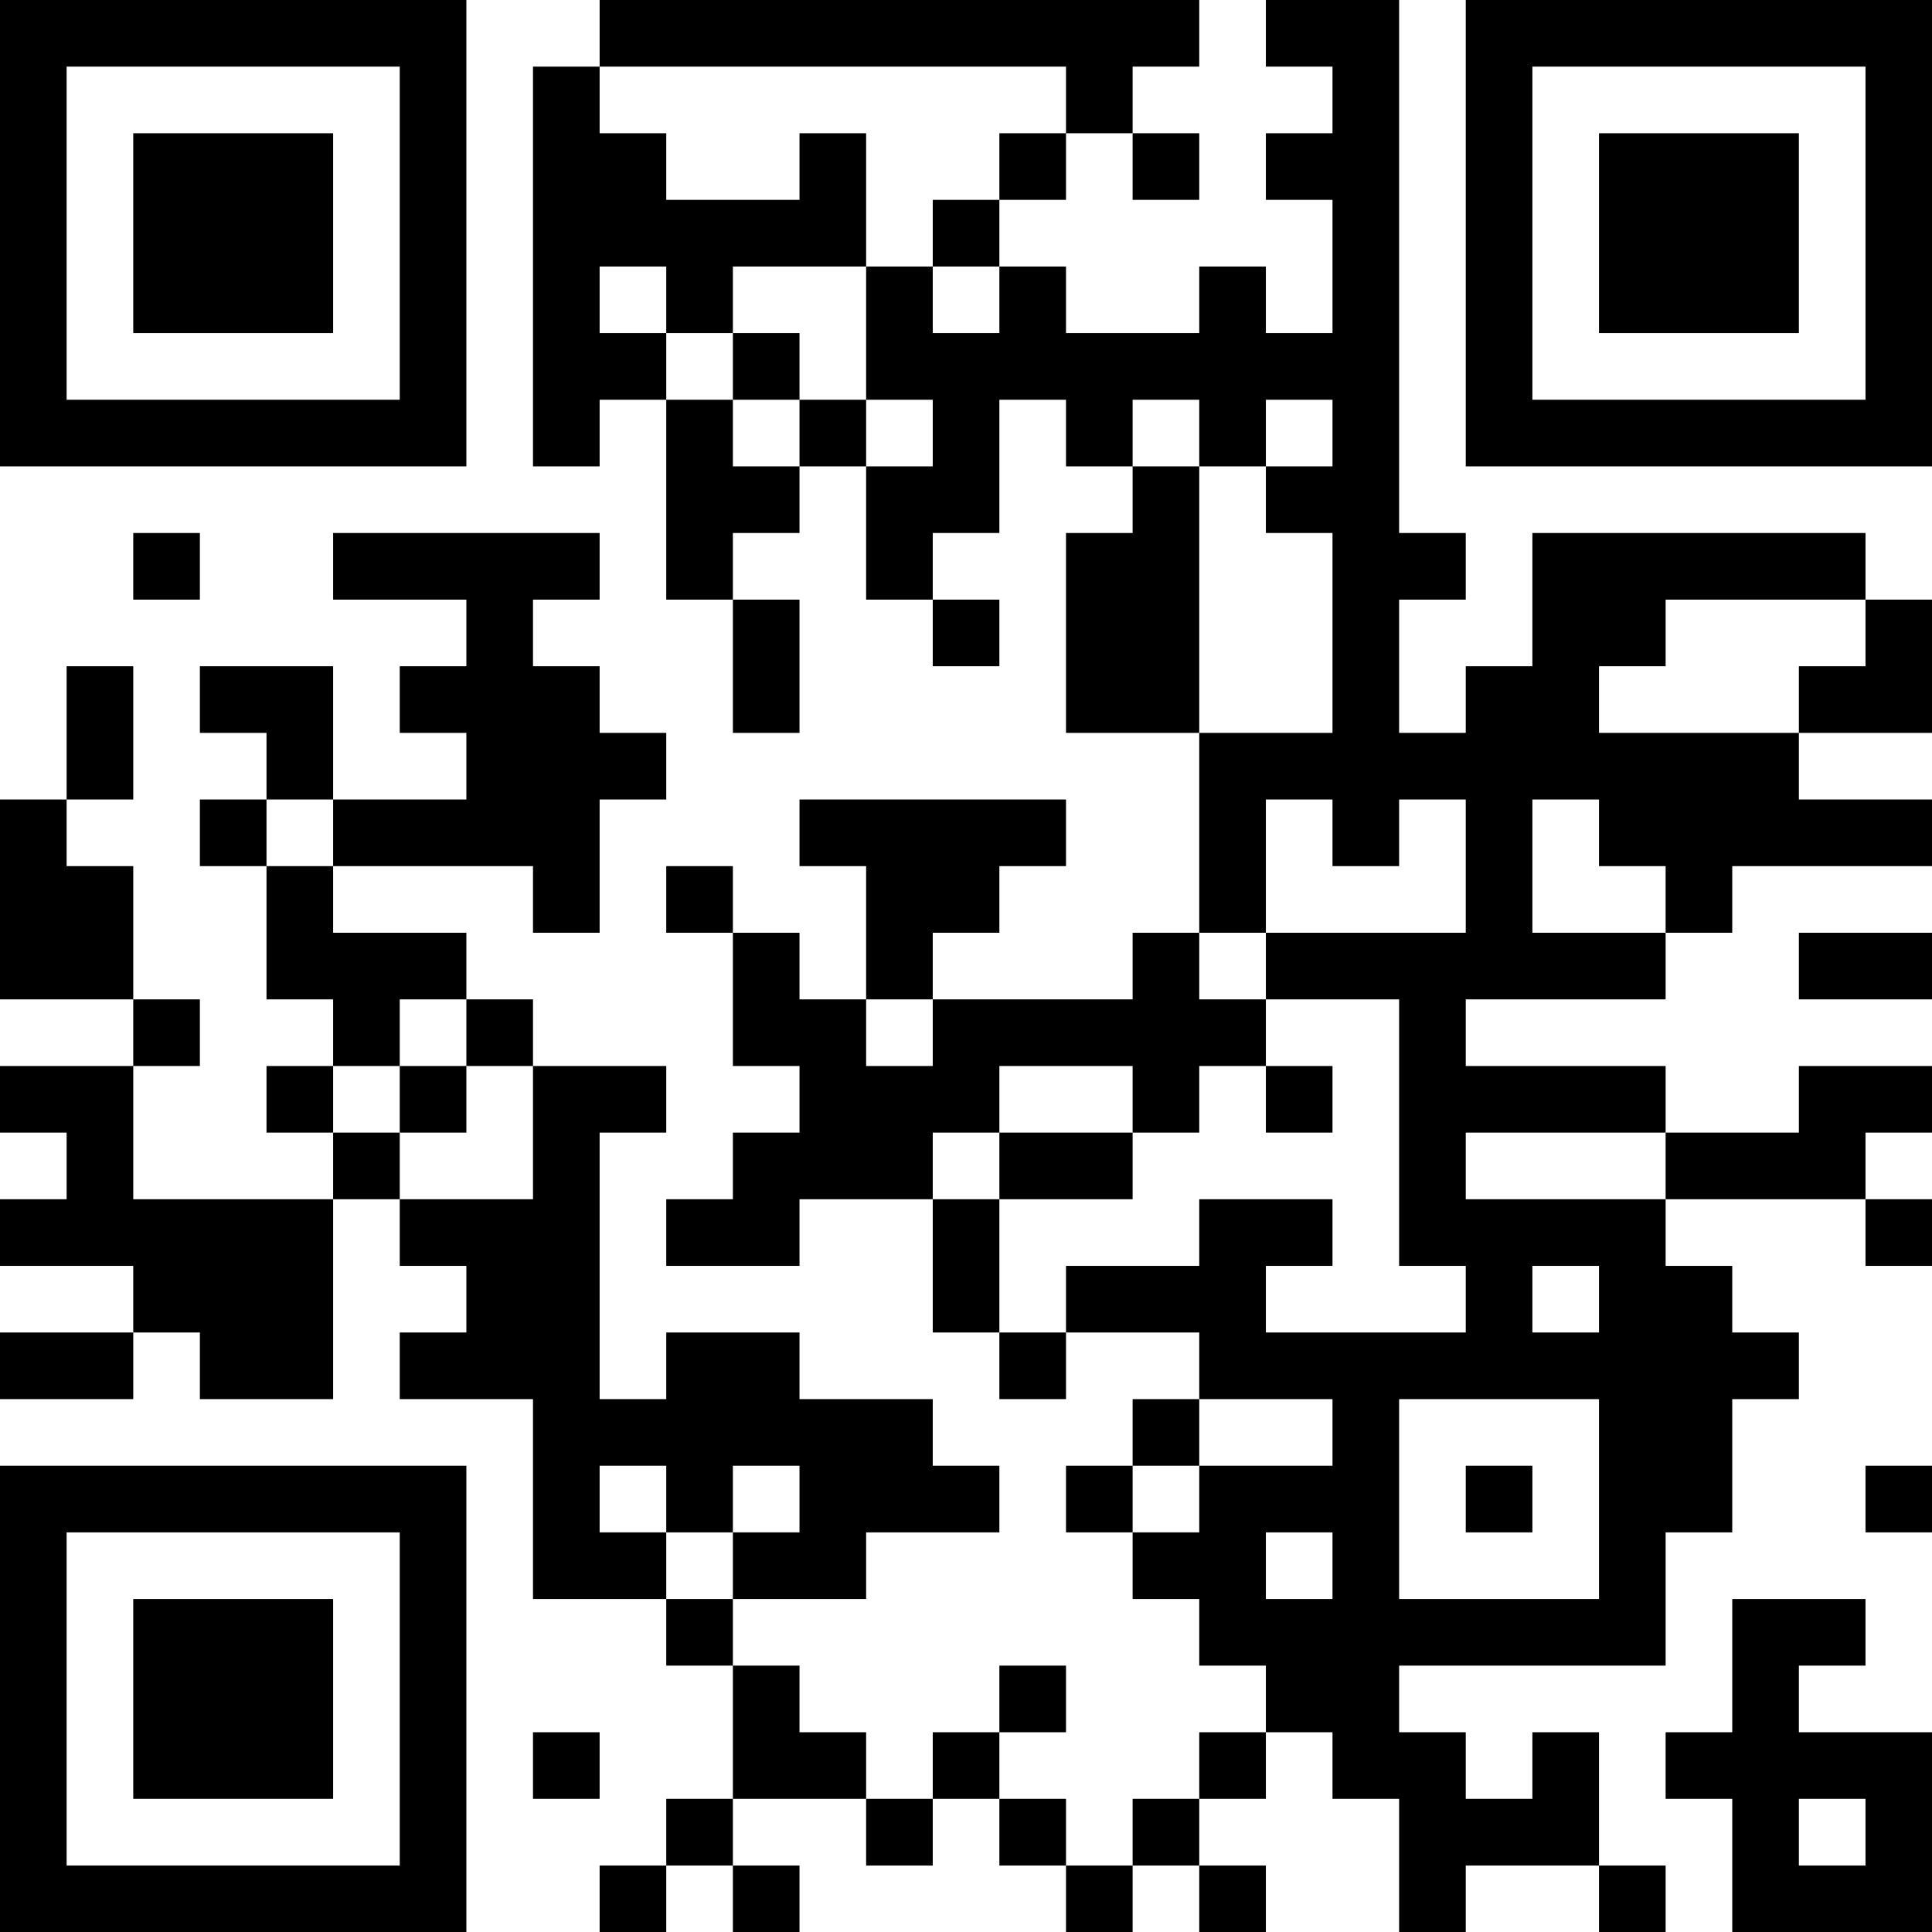 <?xml version="1.0" encoding="UTF-8"?>
<svg xmlns="http://www.w3.org/2000/svg" version="1.1" width="200" height="200" viewBox="0 0 200 200"><rect x="0" y="0" width="200" height="200" fill="#ffffff"/><g transform="scale(6.897)"><g transform="translate(0,0)"><path fill-rule="evenodd" d="M9 0L9 1L8 1L8 7L9 7L9 6L10 6L10 9L11 9L11 11L12 11L12 9L11 9L11 8L12 8L12 7L13 7L13 9L14 9L14 10L15 10L15 9L14 9L14 8L15 8L15 6L16 6L16 7L17 7L17 8L16 8L16 11L18 11L18 14L17 14L17 15L14 15L14 14L15 14L15 13L16 13L16 12L12 12L12 13L13 13L13 15L12 15L12 14L11 14L11 13L10 13L10 14L11 14L11 16L12 16L12 17L11 17L11 18L10 18L10 19L12 19L12 18L14 18L14 20L15 20L15 21L16 21L16 20L18 20L18 21L17 21L17 22L16 22L16 23L17 23L17 24L18 24L18 25L19 25L19 26L18 26L18 27L17 27L17 28L16 28L16 27L15 27L15 26L16 26L16 25L15 25L15 26L14 26L14 27L13 27L13 26L12 26L12 25L11 25L11 24L13 24L13 23L15 23L15 22L14 22L14 21L12 21L12 20L10 20L10 21L9 21L9 17L10 17L10 16L8 16L8 15L7 15L7 14L5 14L5 13L8 13L8 14L9 14L9 12L10 12L10 11L9 11L9 10L8 10L8 9L9 9L9 8L5 8L5 9L7 9L7 10L6 10L6 11L7 11L7 12L5 12L5 10L3 10L3 11L4 11L4 12L3 12L3 13L4 13L4 15L5 15L5 16L4 16L4 17L5 17L5 18L2 18L2 16L3 16L3 15L2 15L2 13L1 13L1 12L2 12L2 10L1 10L1 12L0 12L0 15L2 15L2 16L0 16L0 17L1 17L1 18L0 18L0 19L2 19L2 20L0 20L0 21L2 21L2 20L3 20L3 21L5 21L5 18L6 18L6 19L7 19L7 20L6 20L6 21L8 21L8 24L10 24L10 25L11 25L11 27L10 27L10 28L9 28L9 29L10 29L10 28L11 28L11 29L12 29L12 28L11 28L11 27L13 27L13 28L14 28L14 27L15 27L15 28L16 28L16 29L17 29L17 28L18 28L18 29L19 29L19 28L18 28L18 27L19 27L19 26L20 26L20 27L21 27L21 29L22 29L22 28L24 28L24 29L25 29L25 28L24 28L24 26L23 26L23 27L22 27L22 26L21 26L21 25L25 25L25 23L26 23L26 21L27 21L27 20L26 20L26 19L25 19L25 18L28 18L28 19L29 19L29 18L28 18L28 17L29 17L29 16L27 16L27 17L25 17L25 16L22 16L22 15L25 15L25 14L26 14L26 13L29 13L29 12L27 12L27 11L29 11L29 9L28 9L28 8L23 8L23 10L22 10L22 11L21 11L21 9L22 9L22 8L21 8L21 0L19 0L19 1L20 1L20 2L19 2L19 3L20 3L20 5L19 5L19 4L18 4L18 5L16 5L16 4L15 4L15 3L16 3L16 2L17 2L17 3L18 3L18 2L17 2L17 1L18 1L18 0ZM9 1L9 2L10 2L10 3L12 3L12 2L13 2L13 4L11 4L11 5L10 5L10 4L9 4L9 5L10 5L10 6L11 6L11 7L12 7L12 6L13 6L13 7L14 7L14 6L13 6L13 4L14 4L14 5L15 5L15 4L14 4L14 3L15 3L15 2L16 2L16 1ZM11 5L11 6L12 6L12 5ZM17 6L17 7L18 7L18 11L20 11L20 8L19 8L19 7L20 7L20 6L19 6L19 7L18 7L18 6ZM2 8L2 9L3 9L3 8ZM25 9L25 10L24 10L24 11L27 11L27 10L28 10L28 9ZM4 12L4 13L5 13L5 12ZM19 12L19 14L18 14L18 15L19 15L19 16L18 16L18 17L17 17L17 16L15 16L15 17L14 17L14 18L15 18L15 20L16 20L16 19L18 19L18 18L20 18L20 19L19 19L19 20L22 20L22 19L21 19L21 15L19 15L19 14L22 14L22 12L21 12L21 13L20 13L20 12ZM23 12L23 14L25 14L25 13L24 13L24 12ZM27 14L27 15L29 15L29 14ZM6 15L6 16L5 16L5 17L6 17L6 18L8 18L8 16L7 16L7 15ZM13 15L13 16L14 16L14 15ZM6 16L6 17L7 17L7 16ZM19 16L19 17L20 17L20 16ZM15 17L15 18L17 18L17 17ZM22 17L22 18L25 18L25 17ZM23 19L23 20L24 20L24 19ZM18 21L18 22L17 22L17 23L18 23L18 22L20 22L20 21ZM21 21L21 24L24 24L24 21ZM9 22L9 23L10 23L10 24L11 24L11 23L12 23L12 22L11 22L11 23L10 23L10 22ZM22 22L22 23L23 23L23 22ZM28 22L28 23L29 23L29 22ZM19 23L19 24L20 24L20 23ZM26 24L26 26L25 26L25 27L26 27L26 29L29 29L29 26L27 26L27 25L28 25L28 24ZM8 26L8 27L9 27L9 26ZM27 27L27 28L28 28L28 27ZM0 0L0 7L7 7L7 0ZM1 1L1 6L6 6L6 1ZM2 2L2 5L5 5L5 2ZM22 0L22 7L29 7L29 0ZM23 1L23 6L28 6L28 1ZM24 2L24 5L27 5L27 2ZM0 22L0 29L7 29L7 22ZM1 23L1 28L6 28L6 23ZM2 24L2 27L5 27L5 24Z" fill="#000000"/></g></g></svg>
